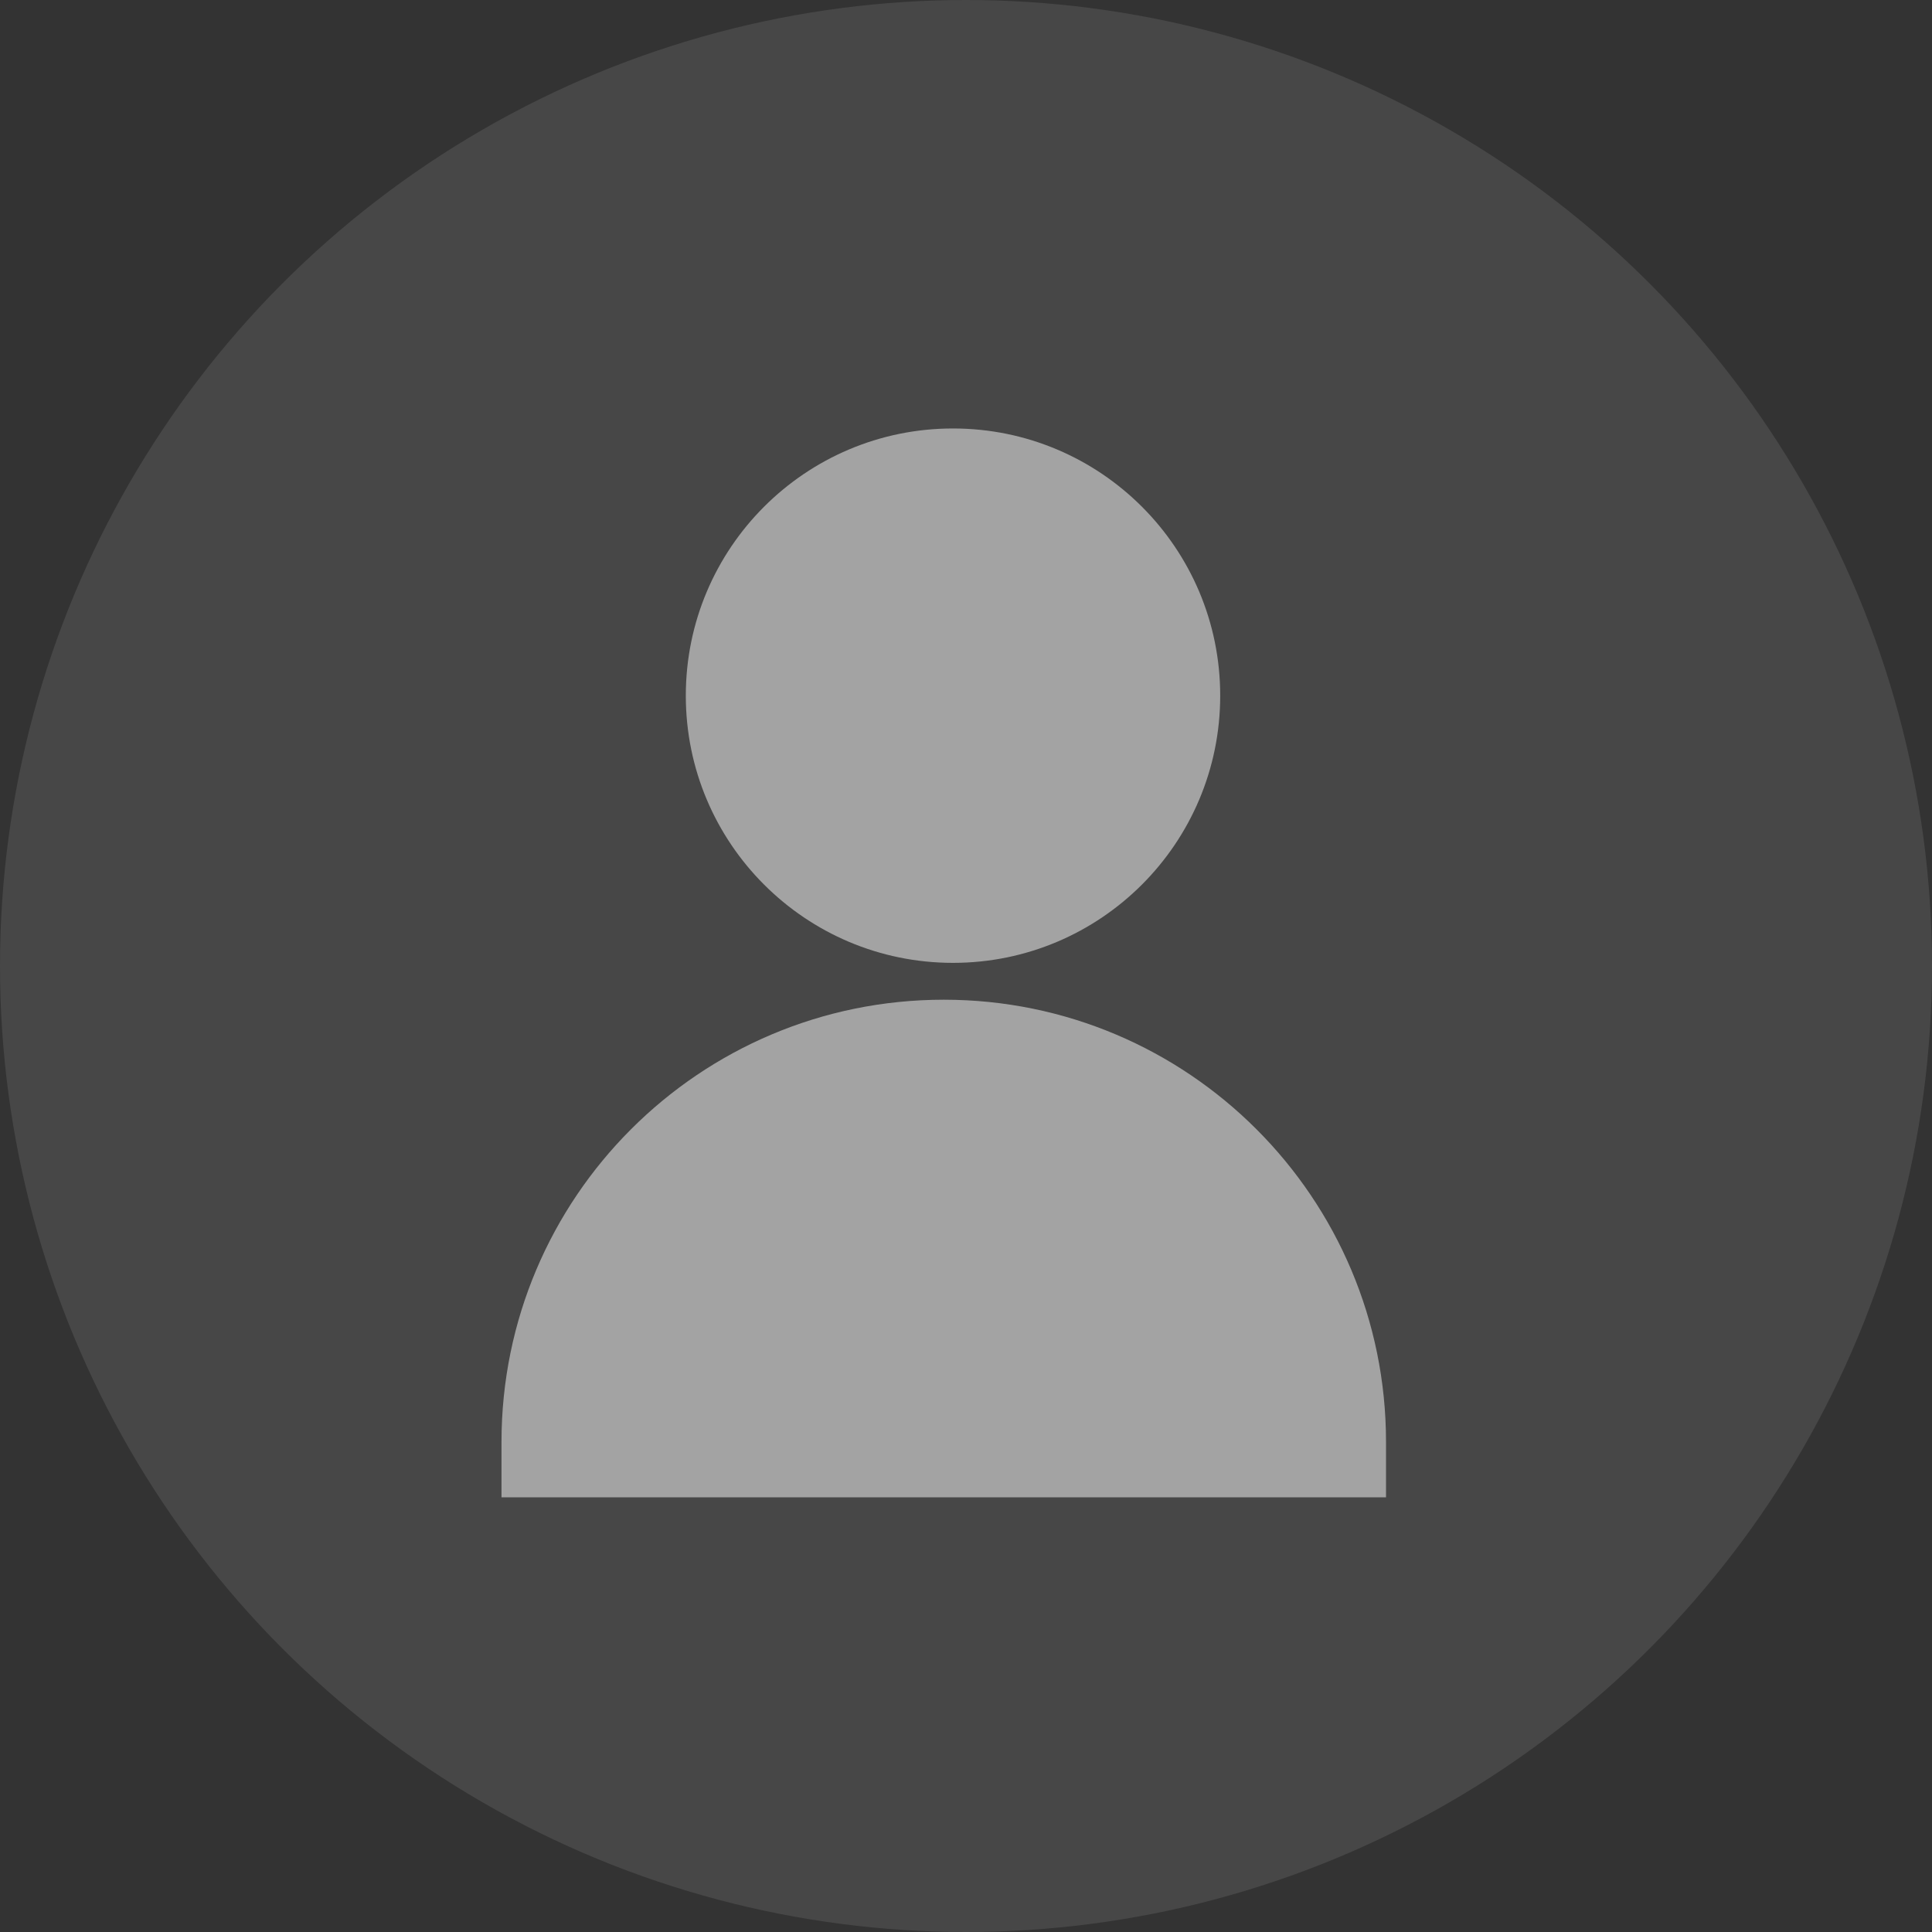 <svg width="40" height="40" viewBox="0 0 40 40" fill="none" xmlns="http://www.w3.org/2000/svg">
<rect x="0" y="0" width="40" height="40" fill="#333333" stroke="none"/>
<circle opacity="0.1" cx="20" cy="20" r="20" fill="white"/>
<g opacity="0.5">
<circle cx="19.731" cy="14.403" r="5.532" fill="white"/>
<path d="M10.383 29.855C10.383 24.798 14.482 20.698 19.54 20.698C24.596 20.698 28.696 24.798 28.696 29.855V31H10.383V29.855Z" fill="white"/>
</g>
</svg>

